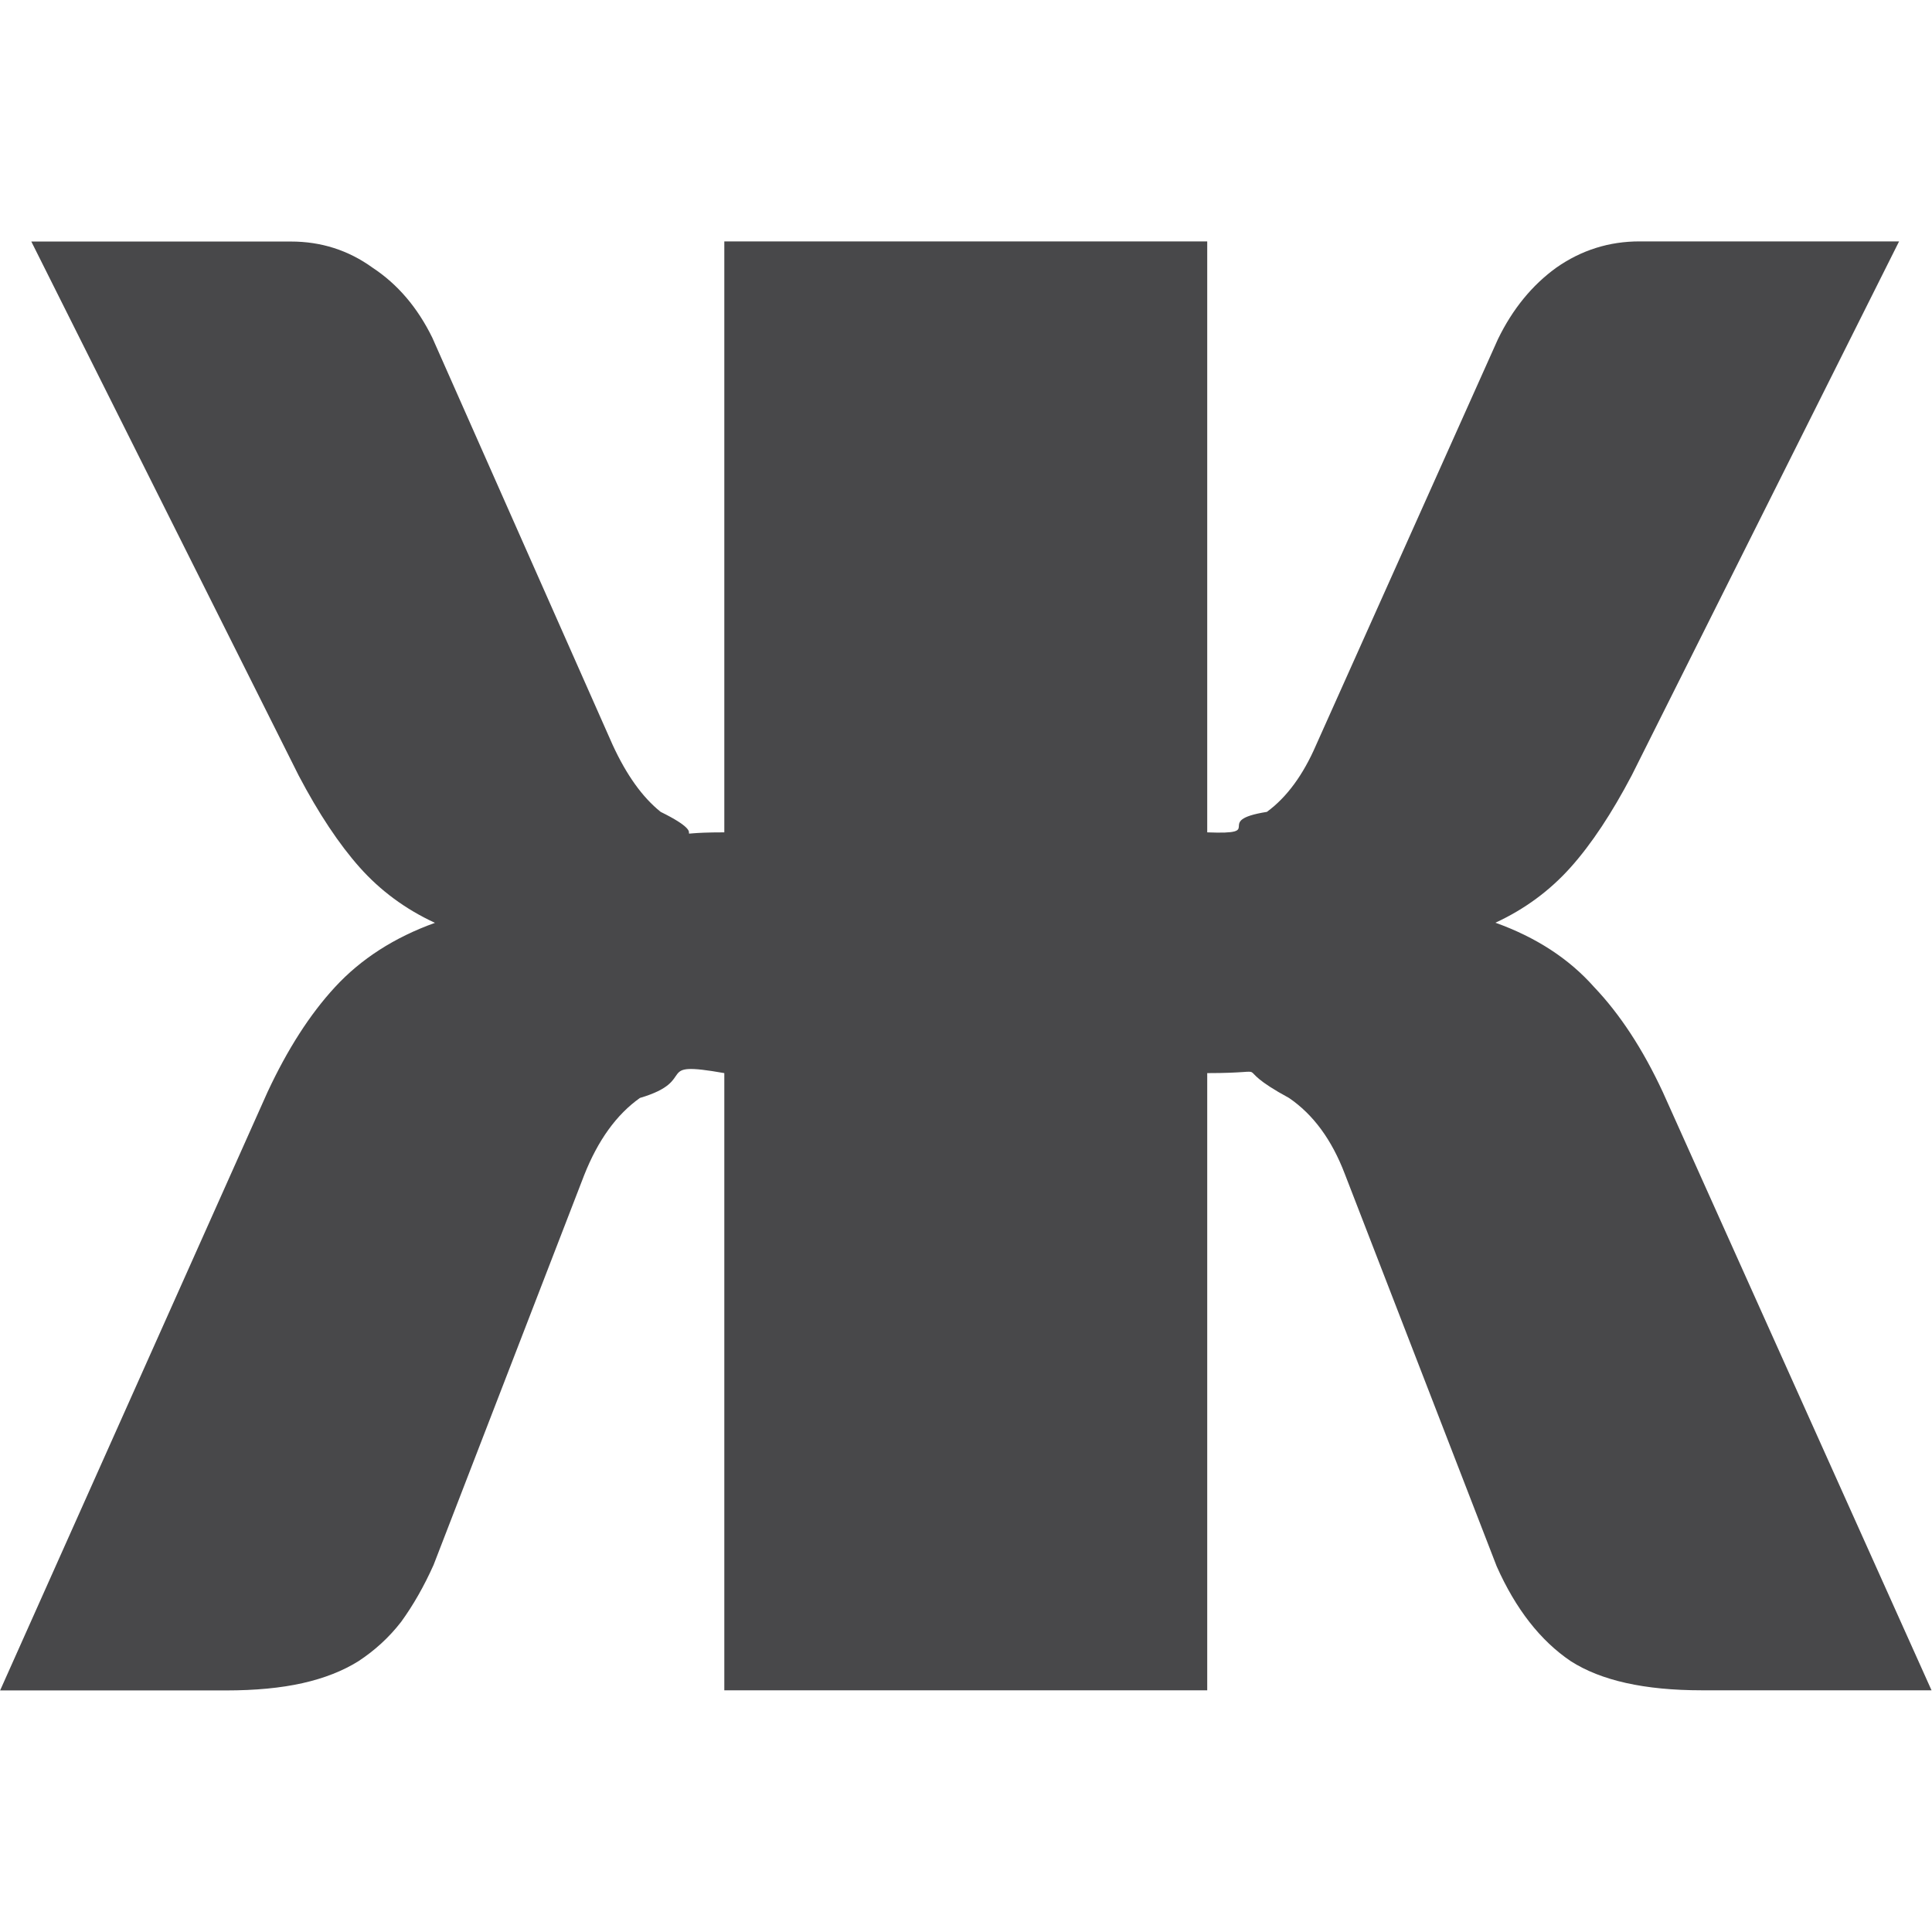 <svg viewBox="0 0 16 16" xmlns="http://www.w3.org/2000/svg"><path d="m5.38 5.819c.122.236.262.41.422.524.524.229-.048.16.559.16v-4.617h4.241v4.617c.535.019.031-.09.524-.16.175-.114.319-.289.433-.524l1.596-3.169c.129-.236.3-.422.513-.559.22-.137.464-.205.73-.205h2.28l-2.348 4.172c-.175.296-.353.536-.536.718s-.403.327-.661.433c.357.114.646.281.866.502.228.213.429.486.604.821l2.36 4.674h-2.018c-.502 0-.885-.076-1.151-.228-.266-.16-.483-.407-.65-.741l-1.334-3.066c-.114-.266-.277-.464-.49-.593-.569-.274-.058-.194-.718-.194v4.822h-4.241v-4.822c-.644-.101-.211.055-.741.194-.205.129-.369.331-.49.604l-1.322 3.044c-.084.167-.179.315-.285.445-.106.122-.232.224-.376.308-.137.076-.3.133-.49.171-.19.038-.414.057-.673.057h-1.983l2.348-4.674c.175-.334.372-.608.593-.821.228-.22.521-.388.878-.502-.258-.106-.479-.251-.661-.433s-.361-.422-.536-.718l-2.348-4.172h2.28c.266 0 .505.068.718.205.22.129.395.312.524.547z" fill="#48484a" transform="scale(.943 1.06)"/></svg>